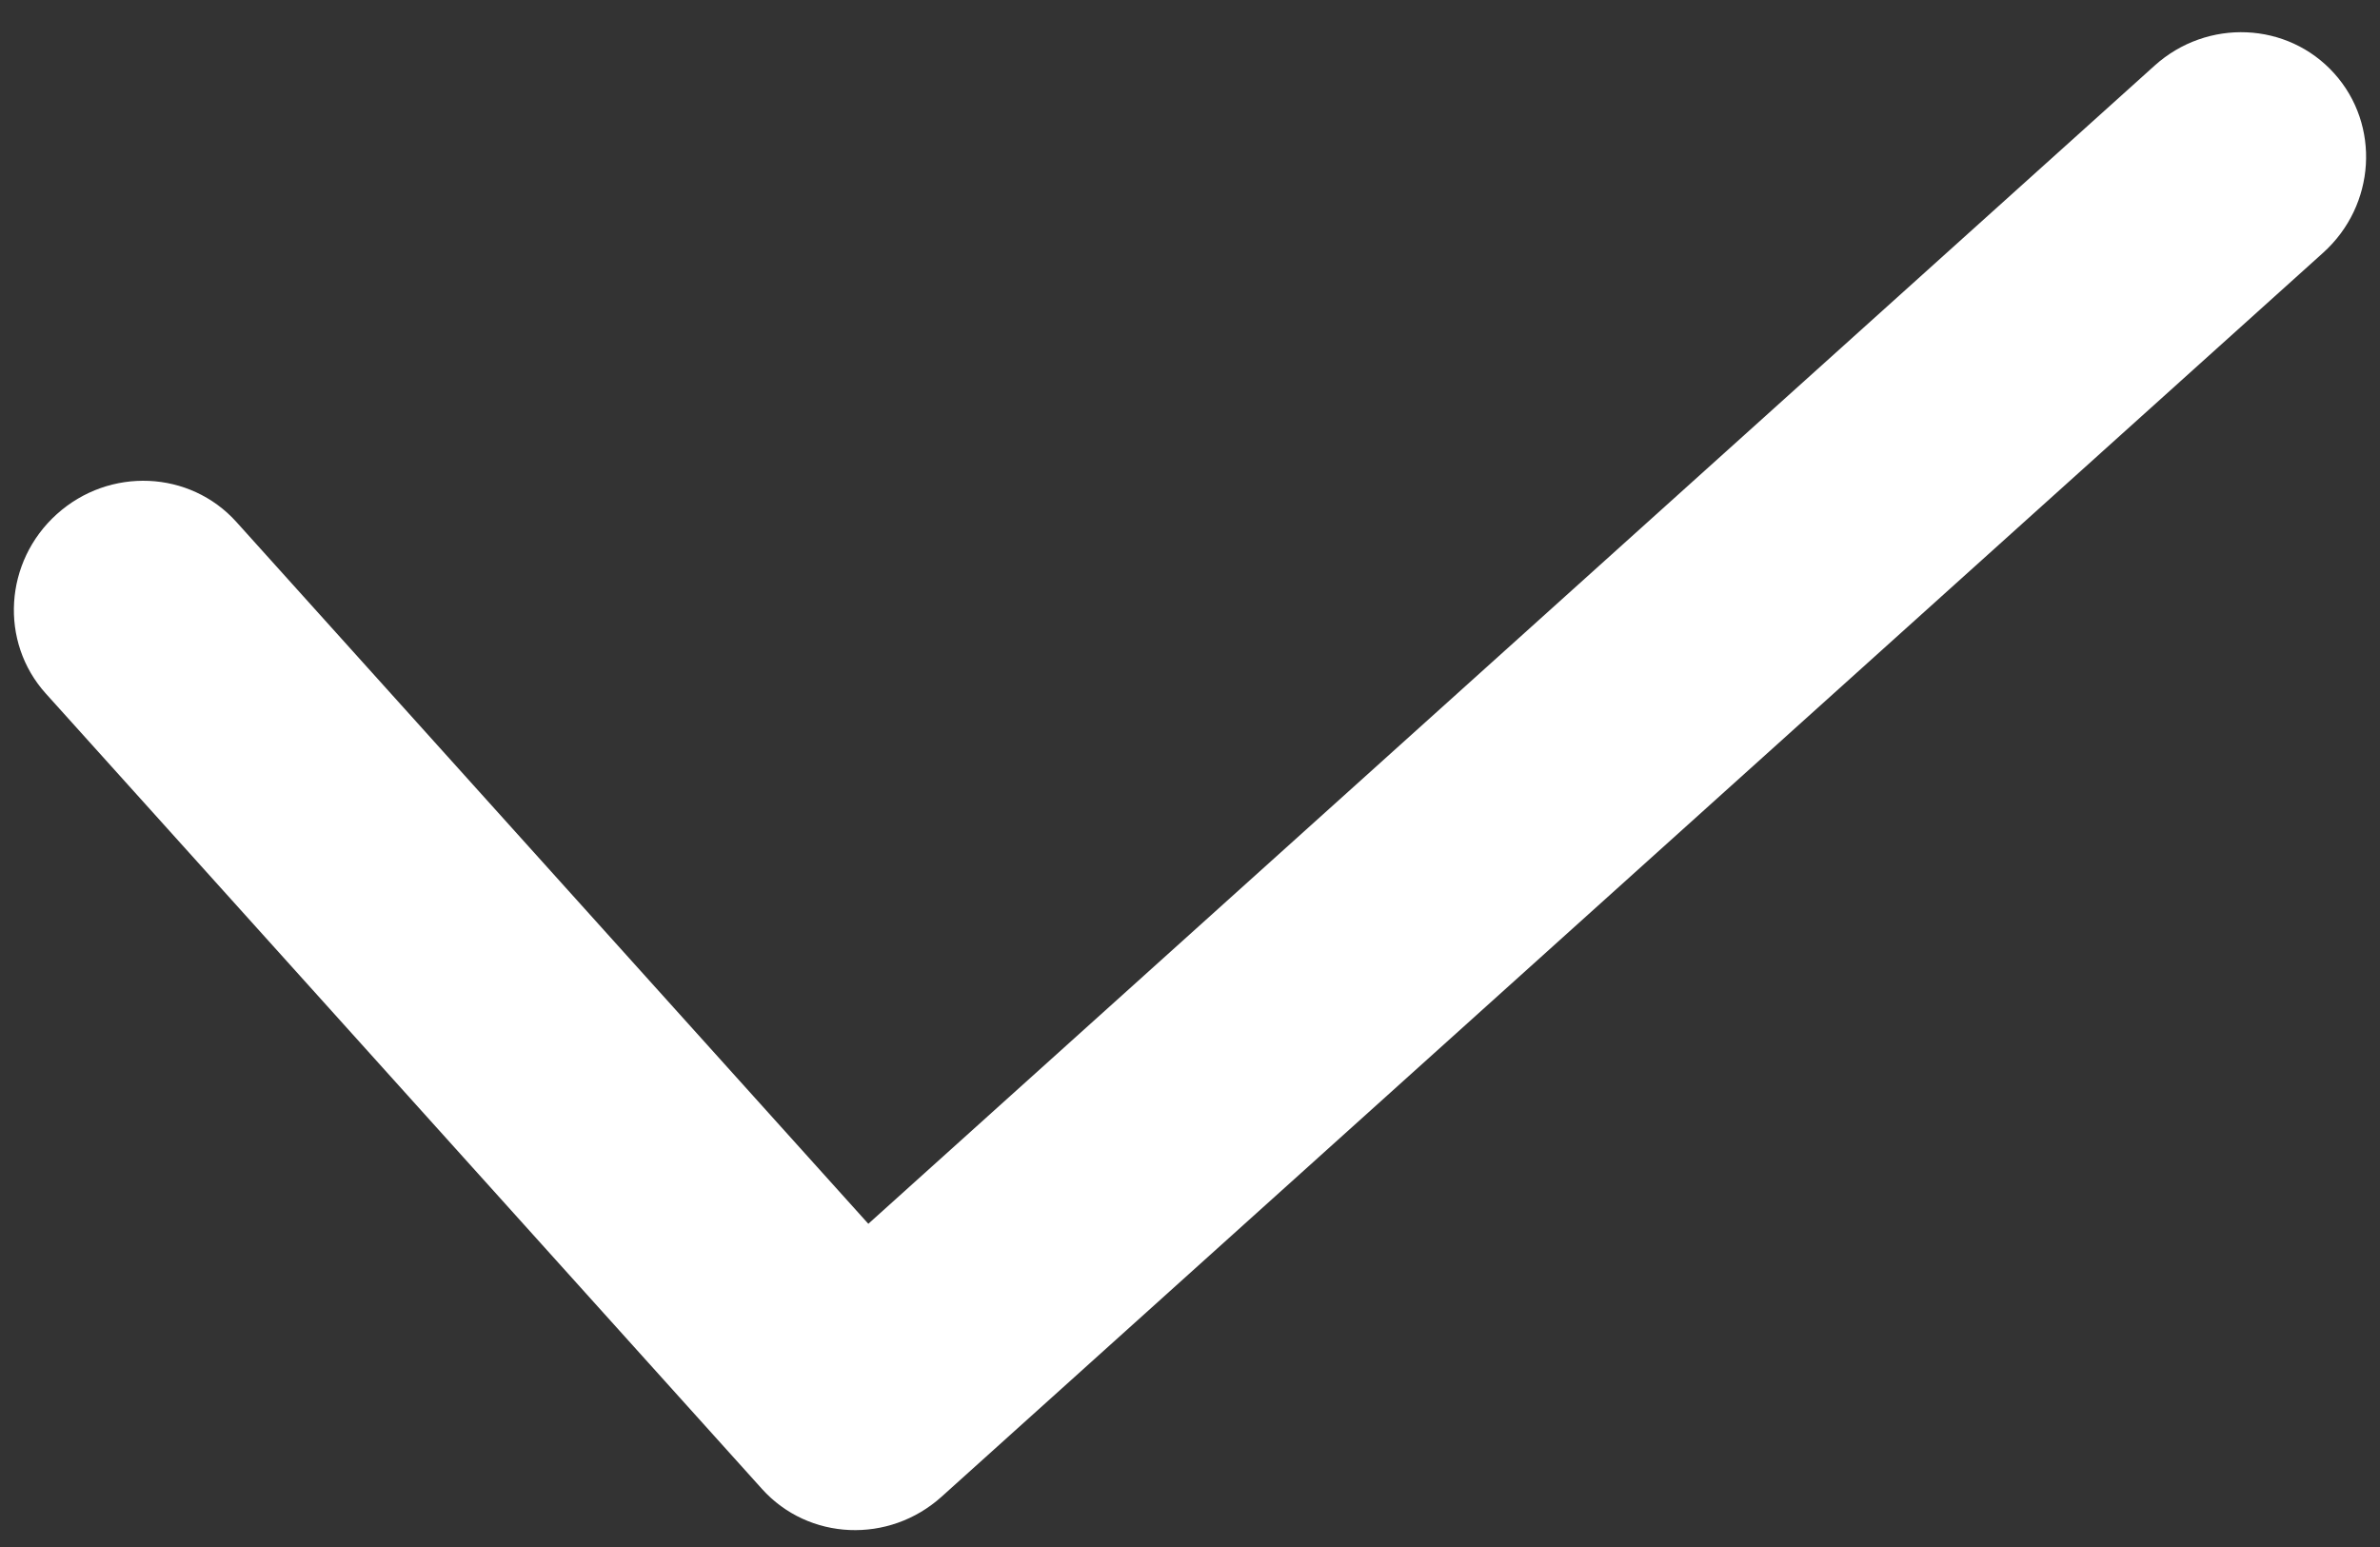 <?xml version="1.0" encoding="UTF-8"?>
<svg width="60px" height="39px" viewBox="0 0 60 39" version="1.1" xmlns="http://www.w3.org/2000/svg" xmlns:xlink="http://www.w3.org/1999/xlink">
    <rect x="0" y="0" width="60" height="39" fill="#333333" stroke="none"/>
    <!-- Generator: Sketch 52.1 (67048) - http://www.bohemiancoding.com/sketch -->
    <title>Combined Shape</title>
    <desc>Created with Sketch.</desc>
    <g id="Page-1" stroke="none" stroke-width="1" fill="none" fill-rule="evenodd">
        <g id="马上合作-copy-4" transform="translate(-931, -834)" fill="#FFFFFF">
            <path d="M940.798,853.984 L984.434,853.984 C986.22,853.984 987.667,855.405 987.667,857.159 C987.667,858.912 986.22,860.333 984.434,860.333 L937.566,860.333 C935.78,860.333 934.333,858.912 934.333,857.159 L934.333,830.175 C934.333,828.421 935.78,827 937.566,827 C939.351,827 940.798,828.421 940.798,830.175 L940.798,853.984 Z" id="Combined-Shape" transform="translate(961, 843.667) rotate(-42) translate(-961, -843.667) "></path>
        </g>
    </g>
</svg>